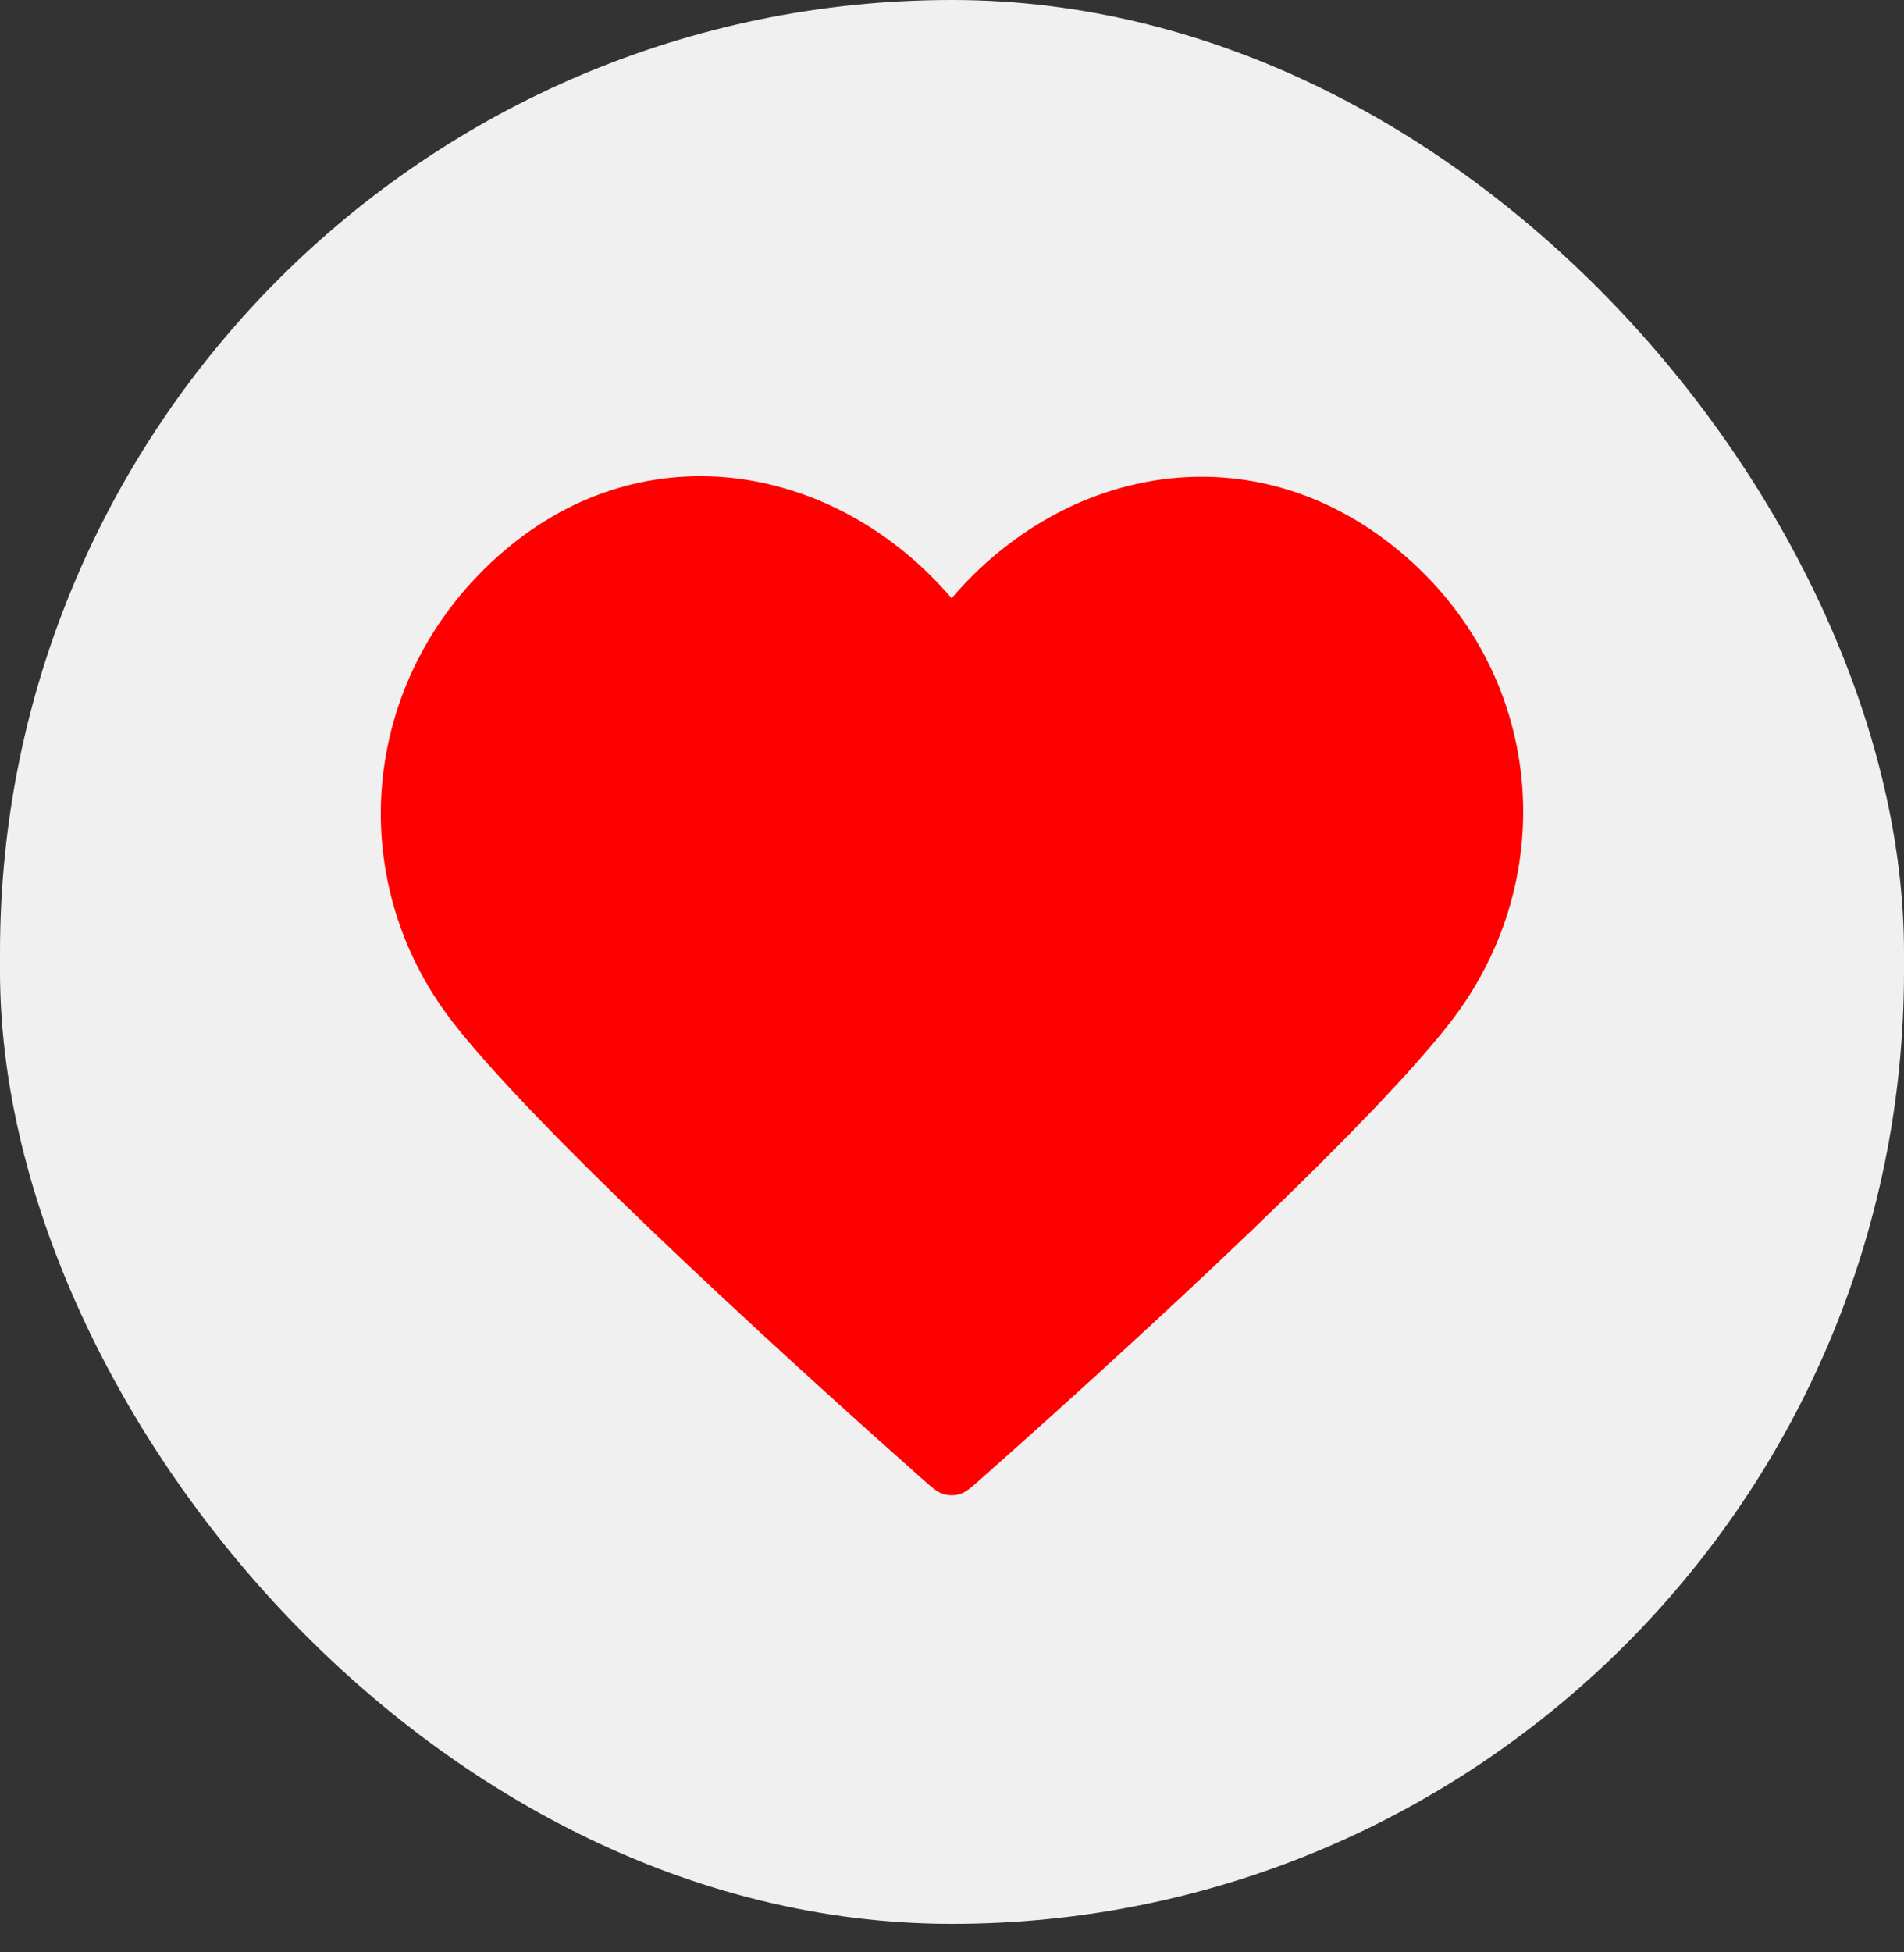<svg width="40" height="41" viewBox="0 0 40 41" fill="none" xmlns="http://www.w3.org/2000/svg">
<rect x="0" y="0" width="40" height="41" fill="#333333" stroke="none"/>
<rect width="40" height="40.401" rx="20" fill="#F0F0F0"/>
<path fill-rule="evenodd" clip-rule="evenodd" d="M19.992 12.563C17.593 9.758 13.592 9.004 10.586 11.572C7.58 14.14 7.156 18.435 9.517 21.473C11.48 23.998 17.42 29.325 19.366 31.049C19.584 31.242 19.693 31.338 19.82 31.376C19.931 31.409 20.052 31.409 20.163 31.376C20.29 31.338 20.399 31.242 20.617 31.049C22.564 29.325 28.504 23.998 30.466 21.473C32.827 18.435 32.456 14.113 29.398 11.572C26.34 9.031 22.391 9.758 19.992 12.563Z" fill="red"/>
</svg>
